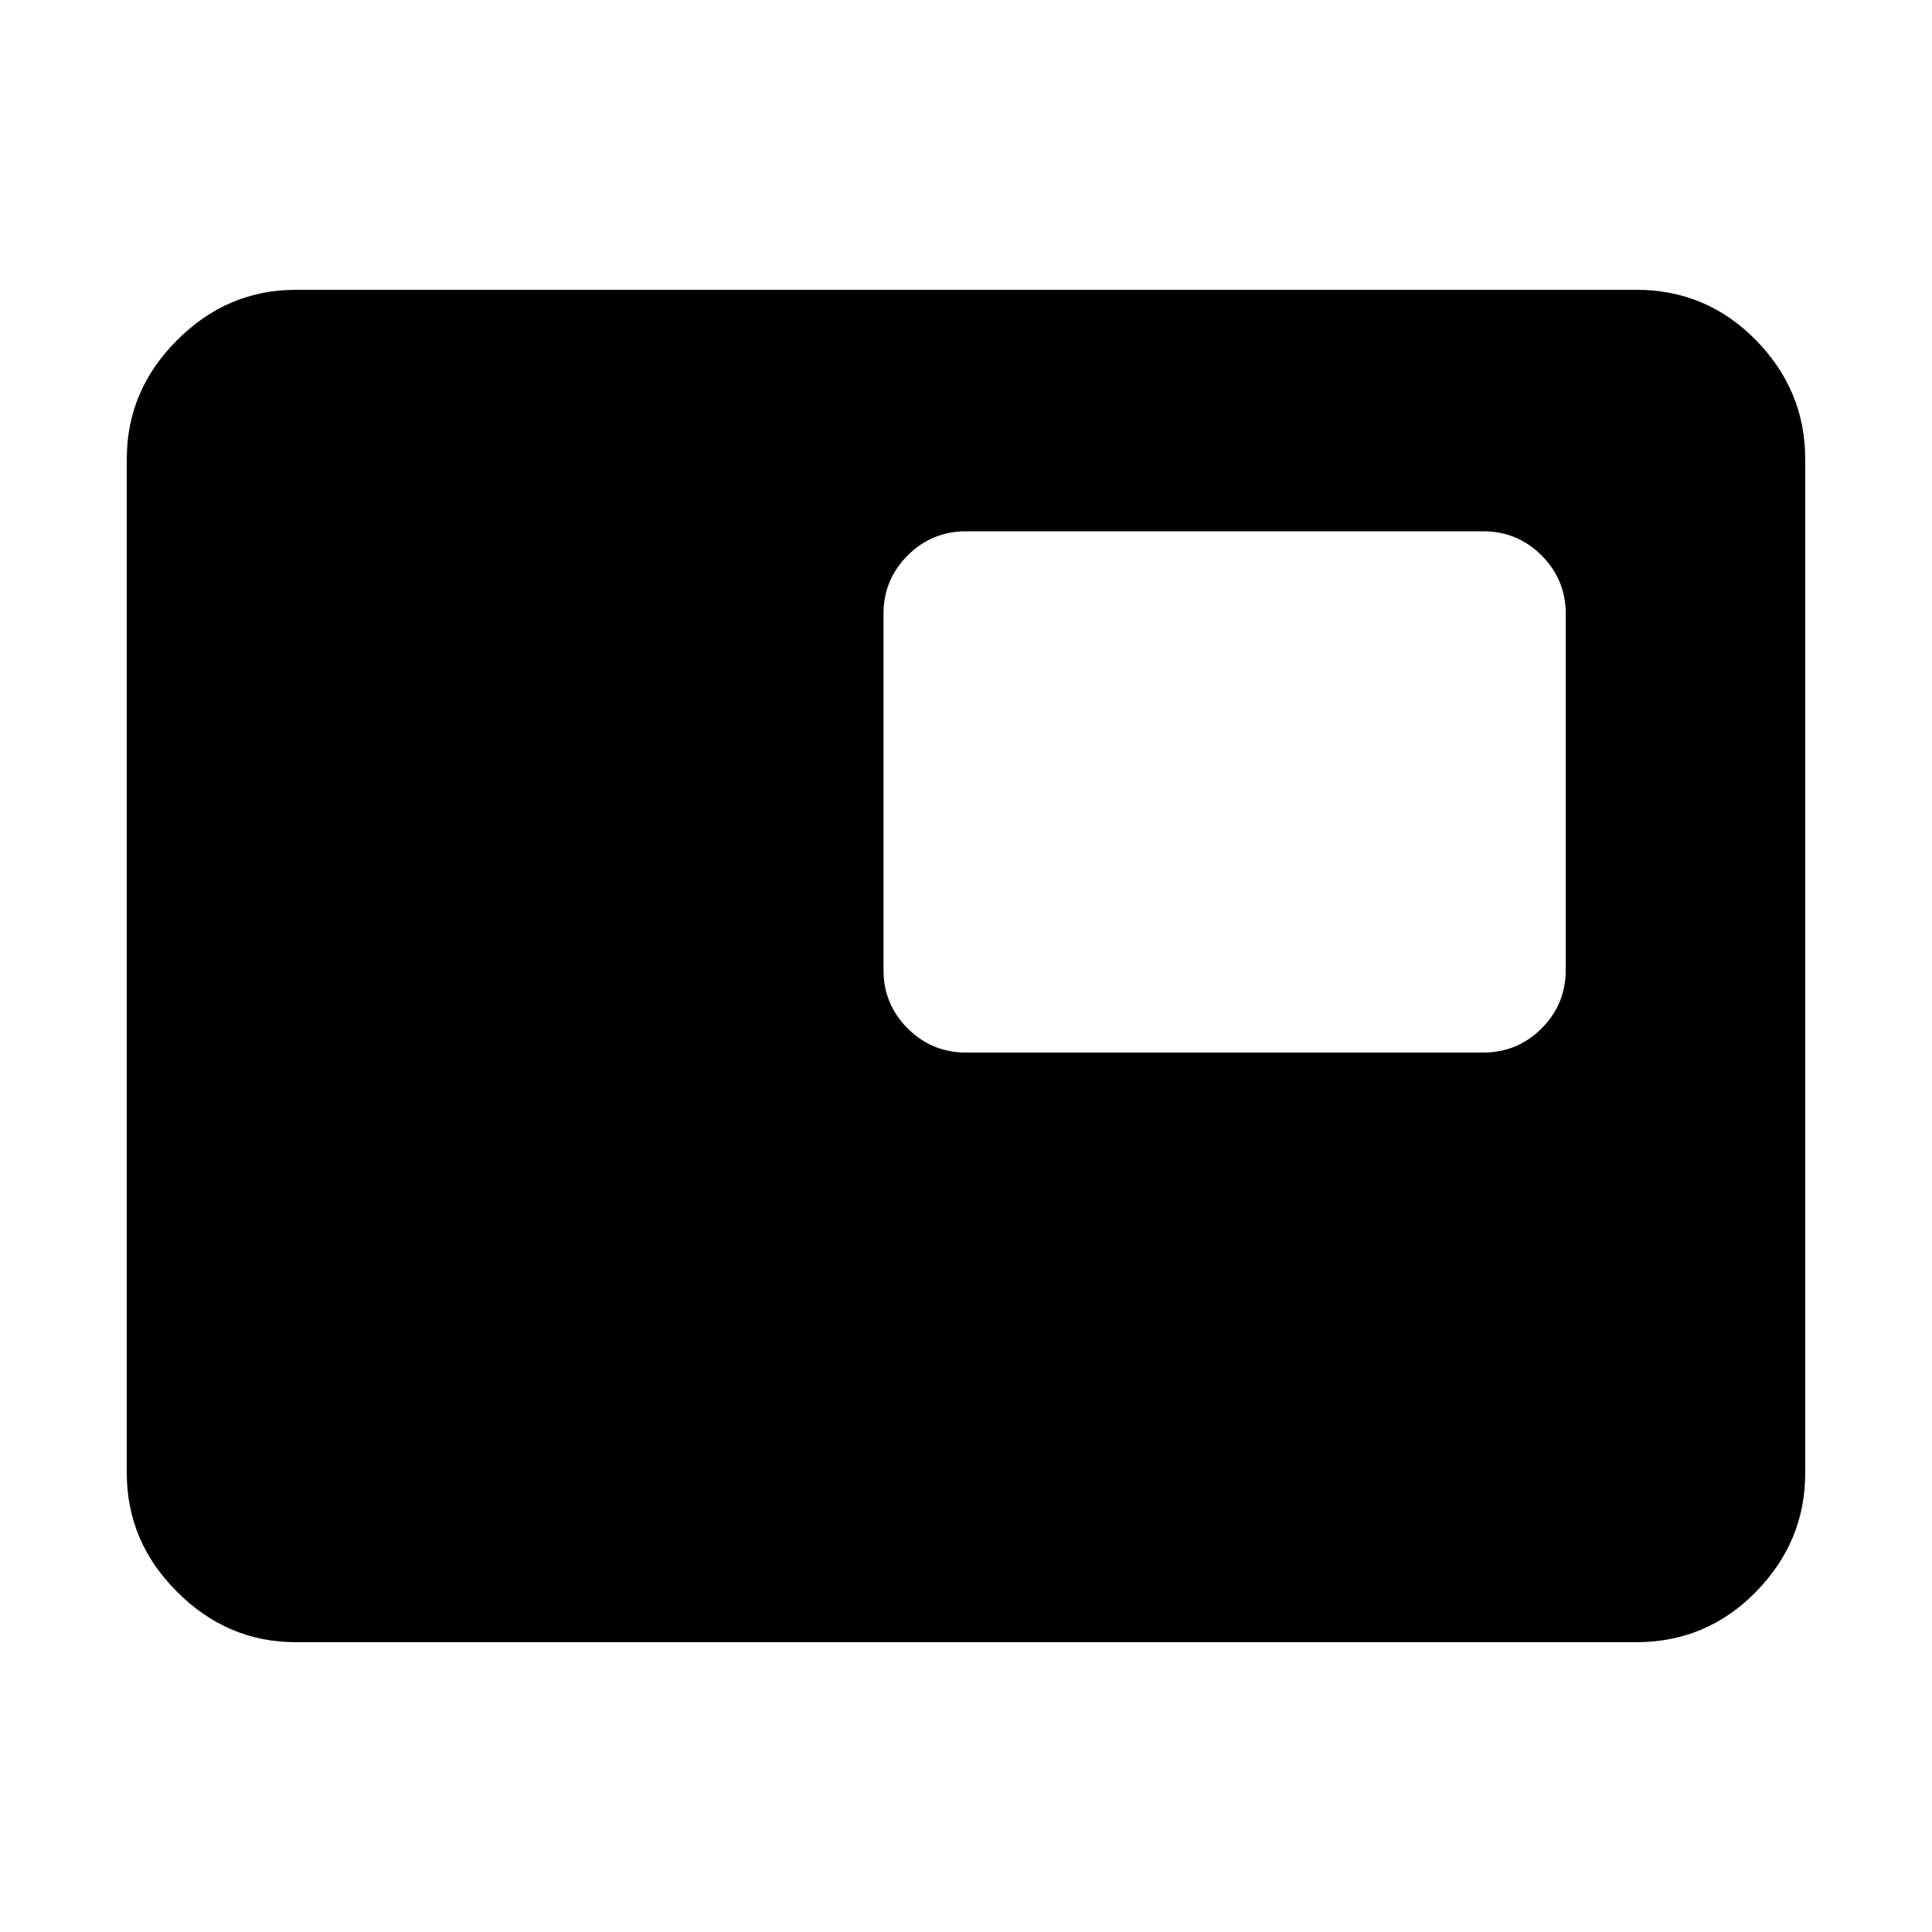 <svg xmlns="http://www.w3.org/2000/svg" height="40" width="40"><path d="M20 21.792H30.708Q31.417 21.792 31.917 21.292Q32.417 20.792 32.417 20.083V12.708Q32.417 12 31.917 11.5Q31.417 11 30.708 11H20Q19.292 11 18.792 11.5Q18.292 12 18.292 12.708V20.083Q18.292 20.792 18.792 21.292Q19.292 21.792 20 21.792ZM6.125 34Q4.708 34 3.667 32.958Q2.625 31.917 2.625 30.5V9.5Q2.625 8.083 3.667 7.042Q4.708 6 6.125 6H33.875Q35.333 6 36.354 7.042Q37.375 8.083 37.375 9.5V30.5Q37.375 31.917 36.354 32.958Q35.333 34 33.875 34ZM25.375 16.375Z"/></svg>